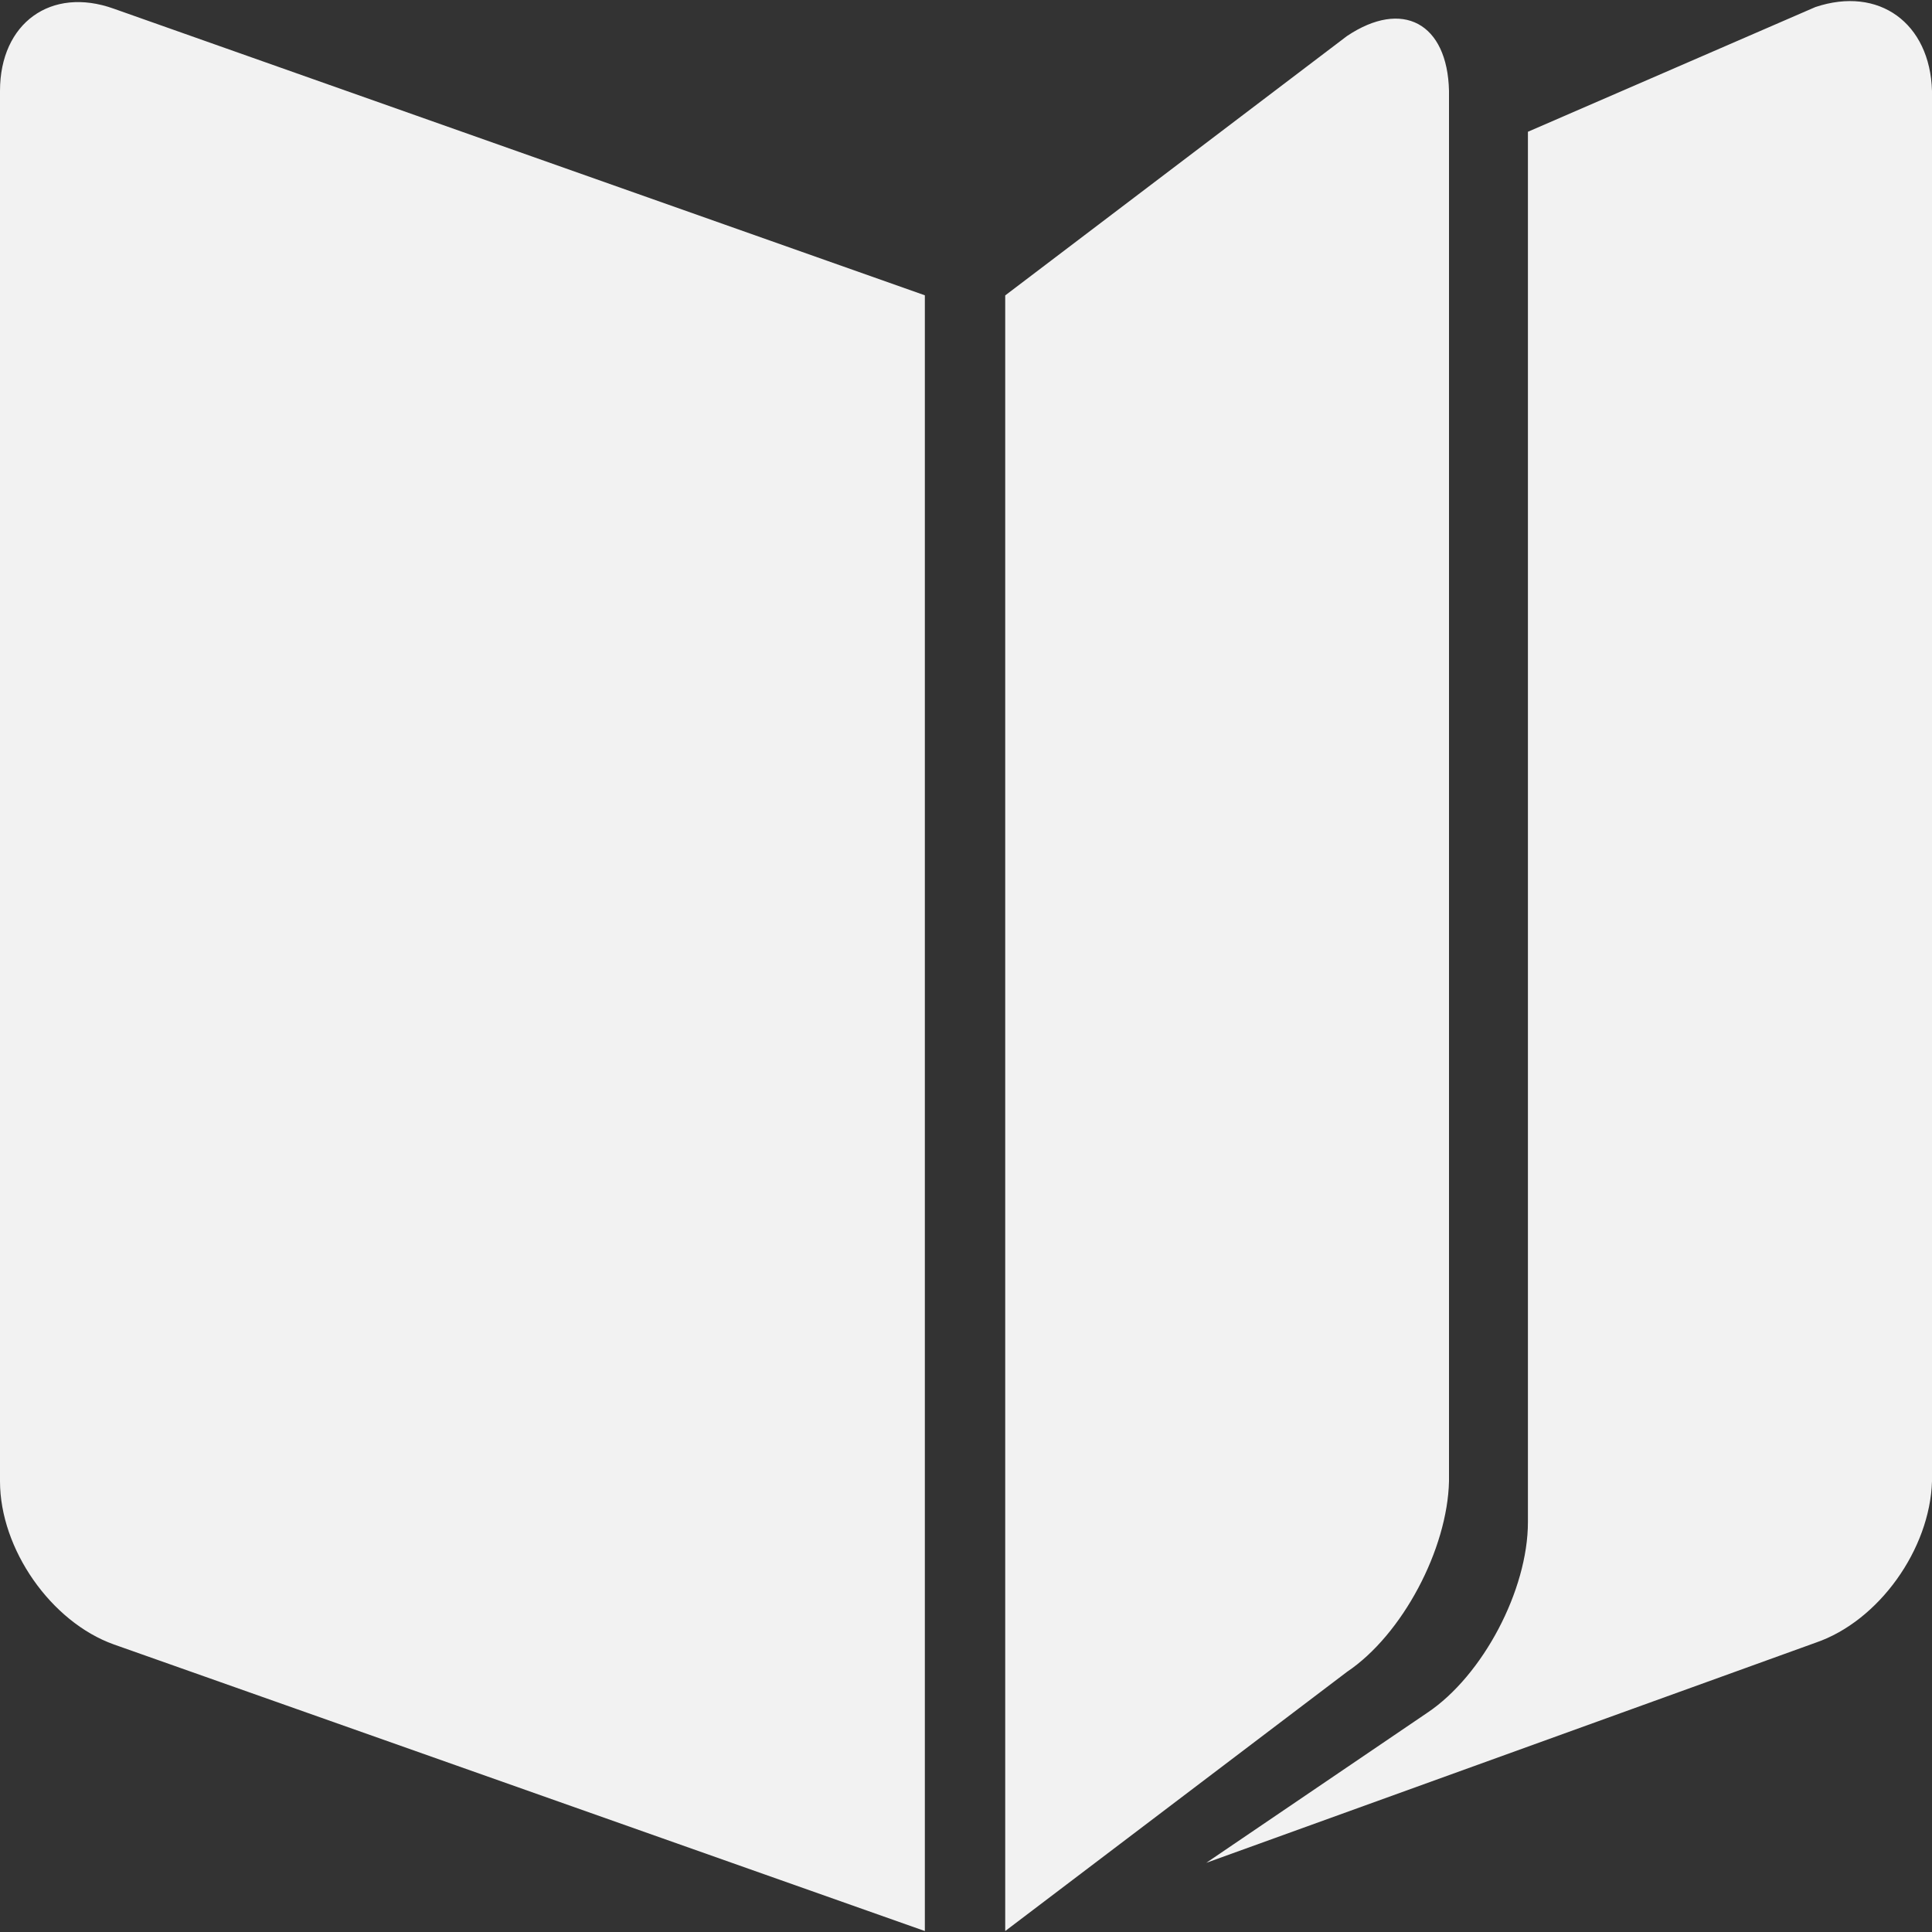 ﻿<?xml version="1.0" encoding="utf-8"?>
<svg version="1.1" xmlns:xlink="http://www.w3.org/1999/xlink" width="20px" height="20px" xmlns="http://www.w3.org/2000/svg">
  <rect width="100%" height="100%" fill="#333333" stroke="none"/>
  <g transform="matrix(1 0 0 1 -170 -16 )">
    <path d="M 1.178 0.09  C 0.529 -0.143  0 0.238  0 0.941  L 0 15.334  C 0 16.037  0.529 16.791  1.178 17.023  L 9.574 19.99  L 9.574 3.057  L 1.178 0.09  Z M 20 0.941  C 19.979 0.238  19.451 -0.147  18.793 0.073  L 15.817 1.364  L 15.817 15.757  C 15.817 16.459  15.351 17.345  14.776 17.73  L 12.487 19.284  L 18.793 17.006  C 19.451 16.782  19.979 16.036  20 15.334  L 20 0.941  Z M 13.944 17.307  C 14.519 16.921  14.984 16.036  15 15.334  L 15 0.941  C 14.984 0.239  14.519 -0.012  13.944 0.373  L 10.406 3.058  L 10.406 19.99  L 13.944 17.307  Z " fill-rule="nonzero" fill="#f2f2f2" stroke="none" transform="matrix(1 0 0 1 170 16 )" />
  </g>
</svg>